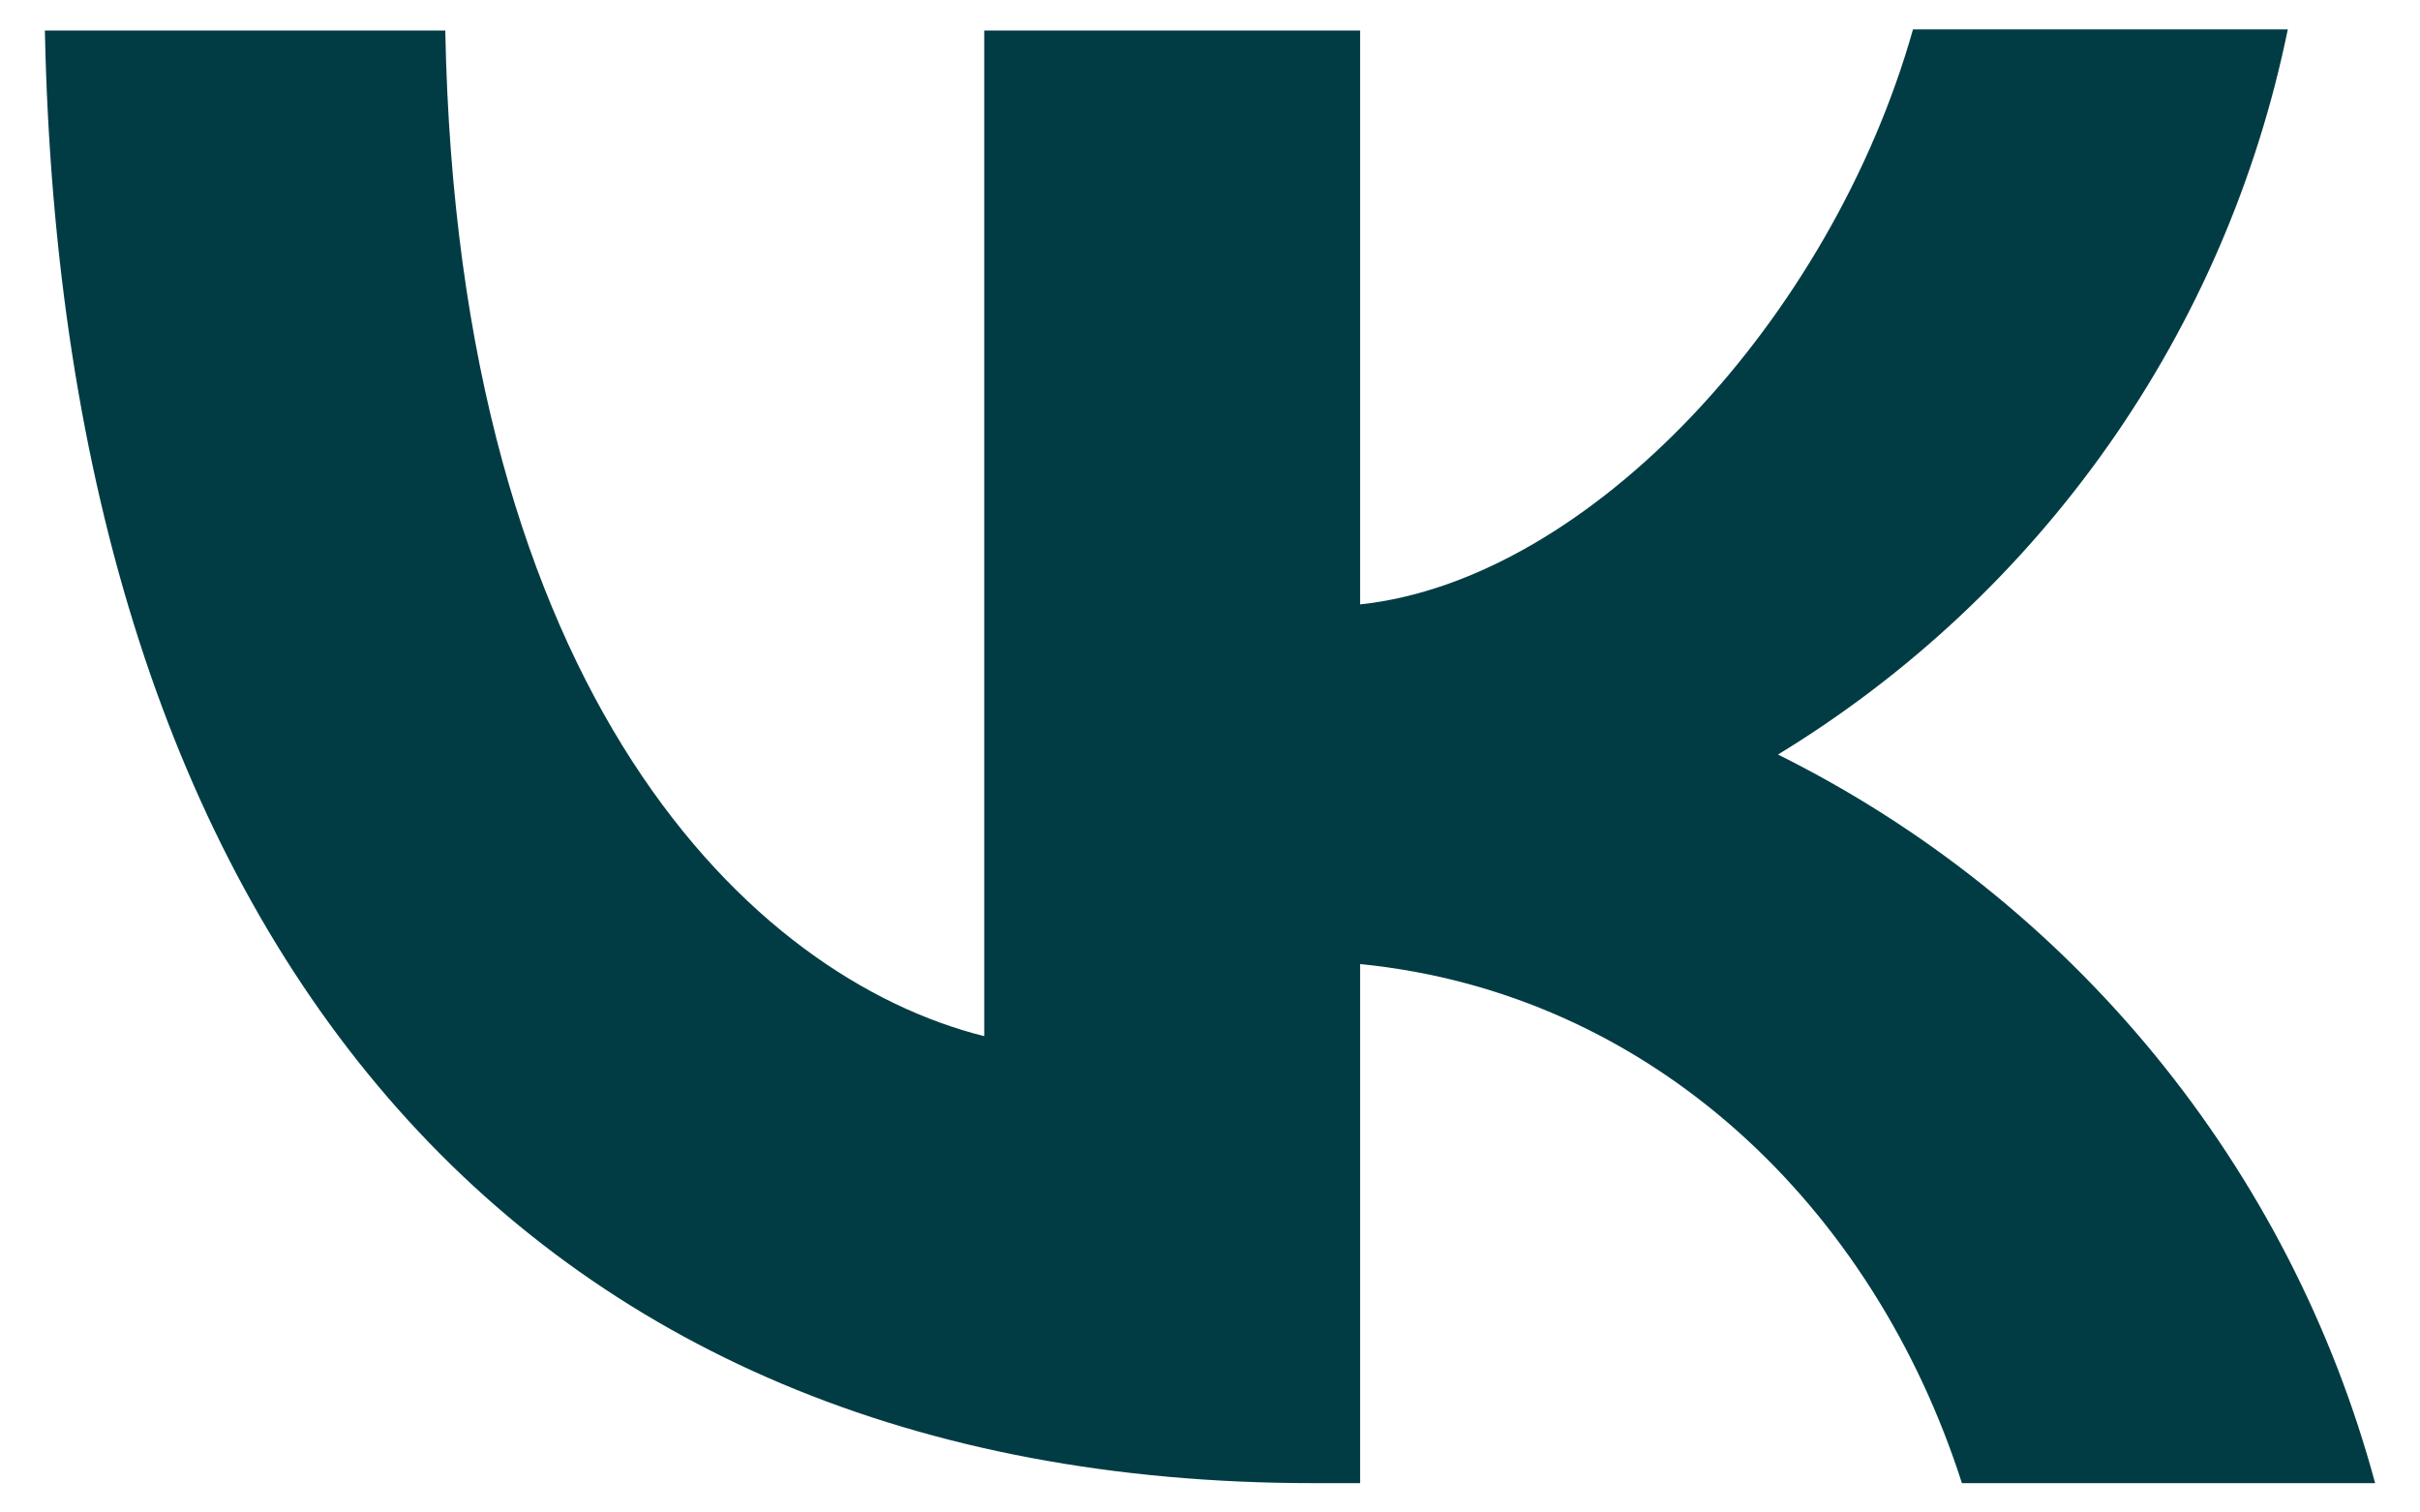<svg width="24" height="15" viewBox="0 0 24 15" fill="none" xmlns="http://www.w3.org/2000/svg">
<path d="M13.027 14.709C5.132 14.709 0.63 9.307 0.445 0.303H4.416C4.543 6.906 7.452 9.699 9.761 10.276V0.303H13.489V5.994C15.763 5.751 18.164 3.154 18.972 0.291H22.689C22.386 1.773 21.781 3.177 20.911 4.414C20.041 5.651 18.925 6.696 17.633 7.483C19.075 8.2 20.348 9.215 21.369 10.461C22.39 11.707 23.135 13.154 23.555 14.709H19.457C18.58 11.973 16.386 9.849 13.489 9.561V14.709H13.039H13.027Z" fill="#013C44"/>
</svg>
